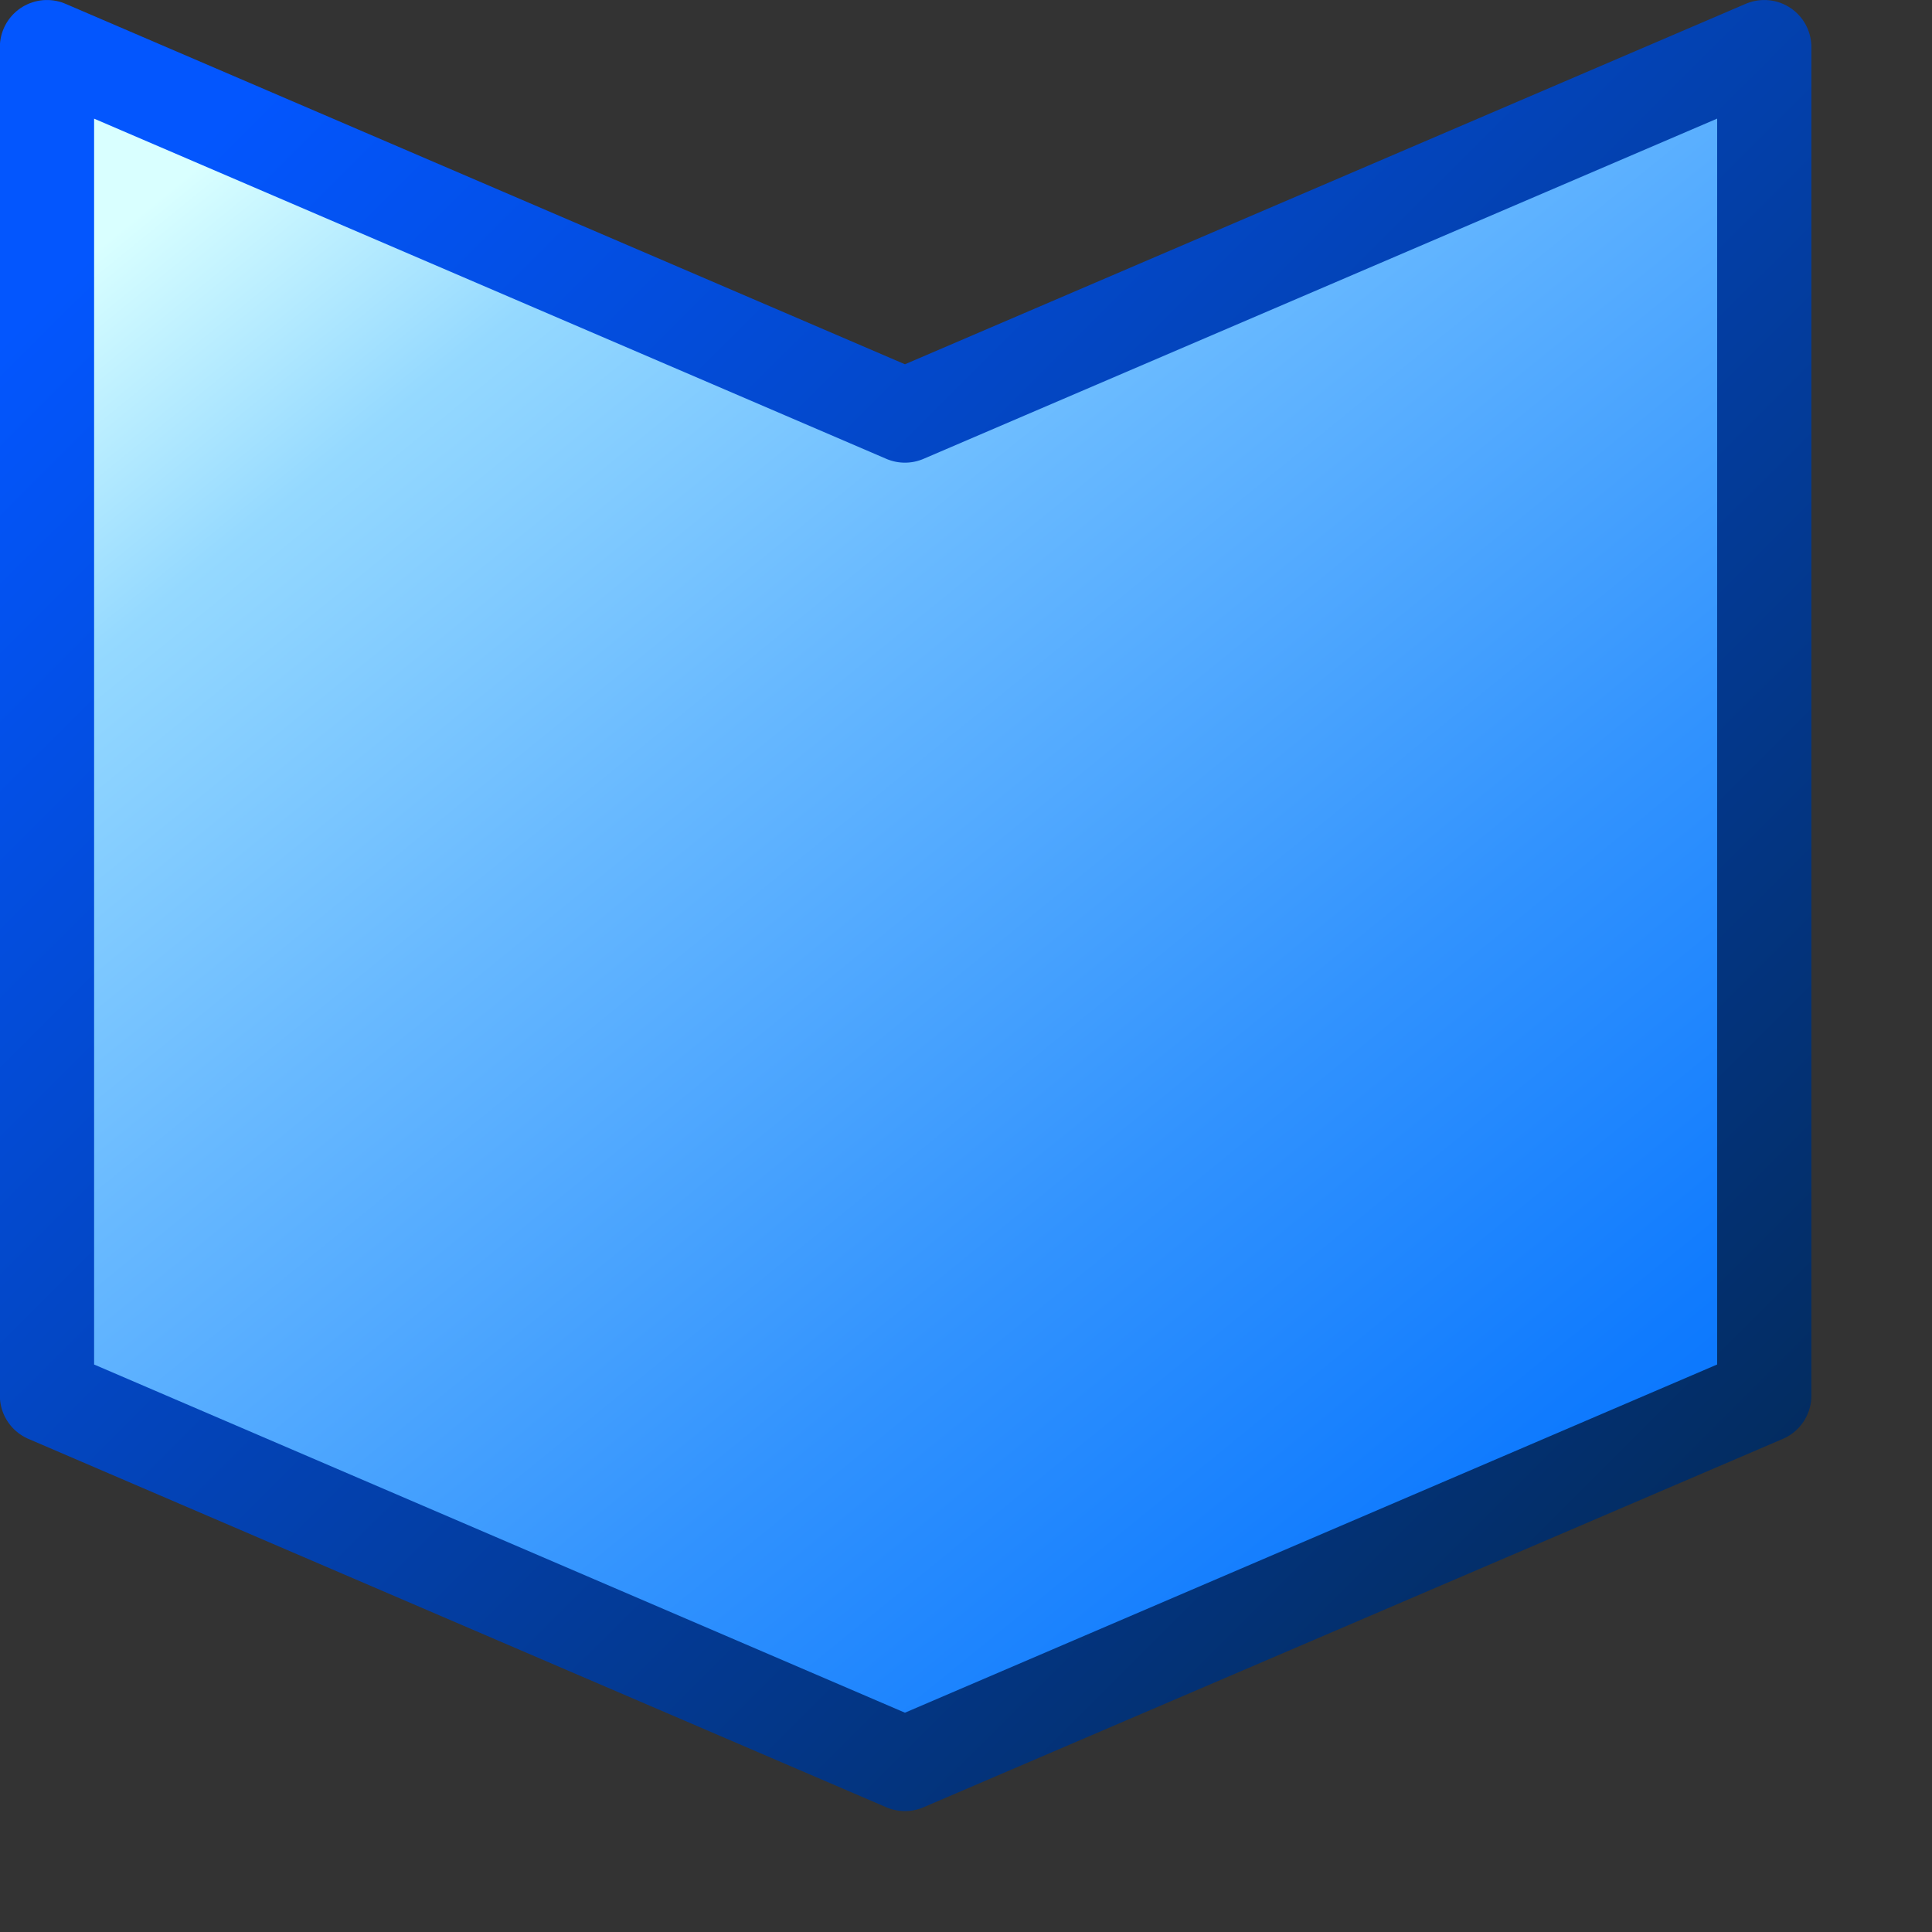 <?xml version="1.0" encoding="UTF-8" standalone="no"?>
<!DOCTYPE svg PUBLIC "-//W3C//DTD SVG 20010904//EN"
"http://www.w3.org/TR/2001/REC-SVG-20010904/DTD/svg10.dtd">
<!-- Created with Inkscape (http://www.inkscape.org/) -->
<svg
   width="64pt"
   height="64pt"
   xmlns="http://www.w3.org/2000/svg"
   xmlns:cc="http://web.resource.org/cc/"
   xmlns:inkscape="http://www.inkscape.org/namespaces/inkscape"
   xmlns:sodipodi="http://sodipodi.sourceforge.net/DTD/sodipodi-0.dtd"
   xmlns:rdf="http://www.w3.org/1999/02/22-rdf-syntax-ns#"
   xmlns:dc="http://purl.org/dc/elements/1.1/"
   xmlns:xlink="http://www.w3.org/1999/xlink"
   id="svg1286"
   sodipodi:version="0.32"
   inkscape:version="0.40"
   sodipodi:docbase="/home/rob/documents/My Projects/icon play/helpwithopenoffice/in process/commandimagelist_inprocess/fontworkshapes"
   sodipodi:docname="fontworkshapetype.fontwork-chevron-down.svg">
  <rect width="100%" height="100%" fill="#333333" stroke="none"/>
  <defs
     id="defs3">
    <radialGradient
       cx="38.797"
       cy="112.961"
       r="67.359"
       fx="38.797"
       fy="112.961"
       id="radialGradient17647"
       gradientUnits="userSpaceOnUse">
      <stop
         style="stop-color:#0356fe;stop-opacity:1;"
         offset="0"
         id="stop17648" />
      <stop
         style="stop-color:#032442;stop-opacity:1;"
         offset="1"
         id="stop17649" />
    </radialGradient>
    <linearGradient
       inkscape:collect="always"
       xlink:href="#radialGradient17647"
       id="linearGradient22563"
       gradientTransform="matrix(0.176,0,0,0.175,471.533,-290.995)"
       x1="-2643.678"
       y1="1713.618"
       x2="-2208.046"
       y2="2147.334"
       gradientUnits="userSpaceOnUse" />
    <radialGradient
       cx="38.797"
       cy="112.961"
       r="67.359"
       fx="38.797"
       fy="112.961"
       id="bluelignonlinblu"
       gradientUnits="userSpaceOnUse">
      <stop
         style="stop-color:#d9ffff;stop-opacity:1;"
         offset="0.006"
         id="stop84" />
      <stop
         style="stop-color:#95d9ff;stop-opacity:1;"
         offset="0.135"
         id="stop86" />
      <stop
         style="stop-color:#68b9ff;stop-opacity:1;"
         offset="0.32"
         id="stop88" />
      <stop
         style="stop-color:#3293fe;stop-opacity:1;"
         offset="0.568"
         id="stop90" />
      <stop
         style="stop-color:#107bfe;stop-opacity:1;"
         offset="0.753"
         id="stop92" />
      <stop
         style="stop-color:#0372fe;stop-opacity:1;"
         offset="0.854"
         id="stop94" />
      <stop
         style="stop-color:#0356fe;stop-opacity:1;"
         offset="1"
         id="stop96" />
    </radialGradient>
    <linearGradient
       inkscape:collect="always"
       xlink:href="#bluelignonlinblu"
       id="linearGradient8525"
       gradientTransform="matrix(0.185,0,0,0.166,471.533,-290.995)"
       x1="-2510.72"
       y1="1800.499"
       x2="-2094.535"
       y2="2259.499"
       gradientUnits="userSpaceOnUse" />
    <linearGradient
       inkscape:collect="always"
       xlink:href="#bluelignonlinblu"
       id="linearGradient5009"
       gradientUnits="userSpaceOnUse"
       gradientTransform="matrix(0.185,0,0,0.166,471.533,-290.995)"
       x1="-2510.72"
       y1="1800.499"
       x2="-2094.535"
       y2="2259.499" />
    <linearGradient
       inkscape:collect="always"
       xlink:href="#radialGradient17647"
       id="linearGradient5010"
       gradientUnits="userSpaceOnUse"
       gradientTransform="matrix(0.176,0,0,0.175,471.533,-290.995)"
       x1="-2643.678"
       y1="1713.618"
       x2="-2208.046"
       y2="2147.334" />
    <linearGradient
       inkscape:collect="always"
       xlink:href="#bluelignonlinblu"
       id="linearGradient5633"
       gradientUnits="userSpaceOnUse"
       gradientTransform="matrix(0.185,0,0,0.166,471.532,-290.995)"
       x1="-2510.72"
       y1="1800.499"
       x2="-2094.535"
       y2="2259.499" />
    <linearGradient
       inkscape:collect="always"
       xlink:href="#radialGradient17647"
       id="linearGradient5634"
       gradientUnits="userSpaceOnUse"
       gradientTransform="matrix(0.176,0,0,0.175,471.532,-290.995)"
       x1="-2643.678"
       y1="1713.618"
       x2="-2208.046"
       y2="2147.334" />
  </defs>
  <sodipodi:namedview
     id="base"
     pagecolor="#ffffff"
     bordercolor="#666666"
     borderopacity="1.0"
     inkscape:pageopacity="0.0"
     inkscape:pageshadow="2"
     inkscape:zoom="7.0468750"
     inkscape:cx="32.000000"
     inkscape:cy="32.000000"
     inkscape:current-layer="layer1"
     showgrid="false"
     inkscape:grid-bbox="false"
     gridspacingy="1pt"
     gridspacingx="1pt"
     gridoriginy="0pt"
     gridoriginx="0pt"
     inkscape:window-width="1014"
     inkscape:window-height="599"
     inkscape:window-x="0"
     inkscape:window-y="118" />
  <g
     id="layer1"
     inkscape:label="Layer 1"
     inkscape:groupmode="layer">
    <path
       style="fill:url(#linearGradient5633);fill-opacity:1;fill-rule:evenodd;stroke:url(#linearGradient5634);stroke-width:4.163;stroke-linecap:round;stroke-linejoin:round;stroke-miterlimit:4;stroke-dashoffset:0;stroke-opacity:1"
       d="M 2.075,2.082 L 2.075,61.64 L 39.969,77.912 L 77.925,61.64 L 77.925,2.082 L 39.969,18.354 L 2.075,2.082 z "
       id="rect6614" />
  </g>
</svg>
